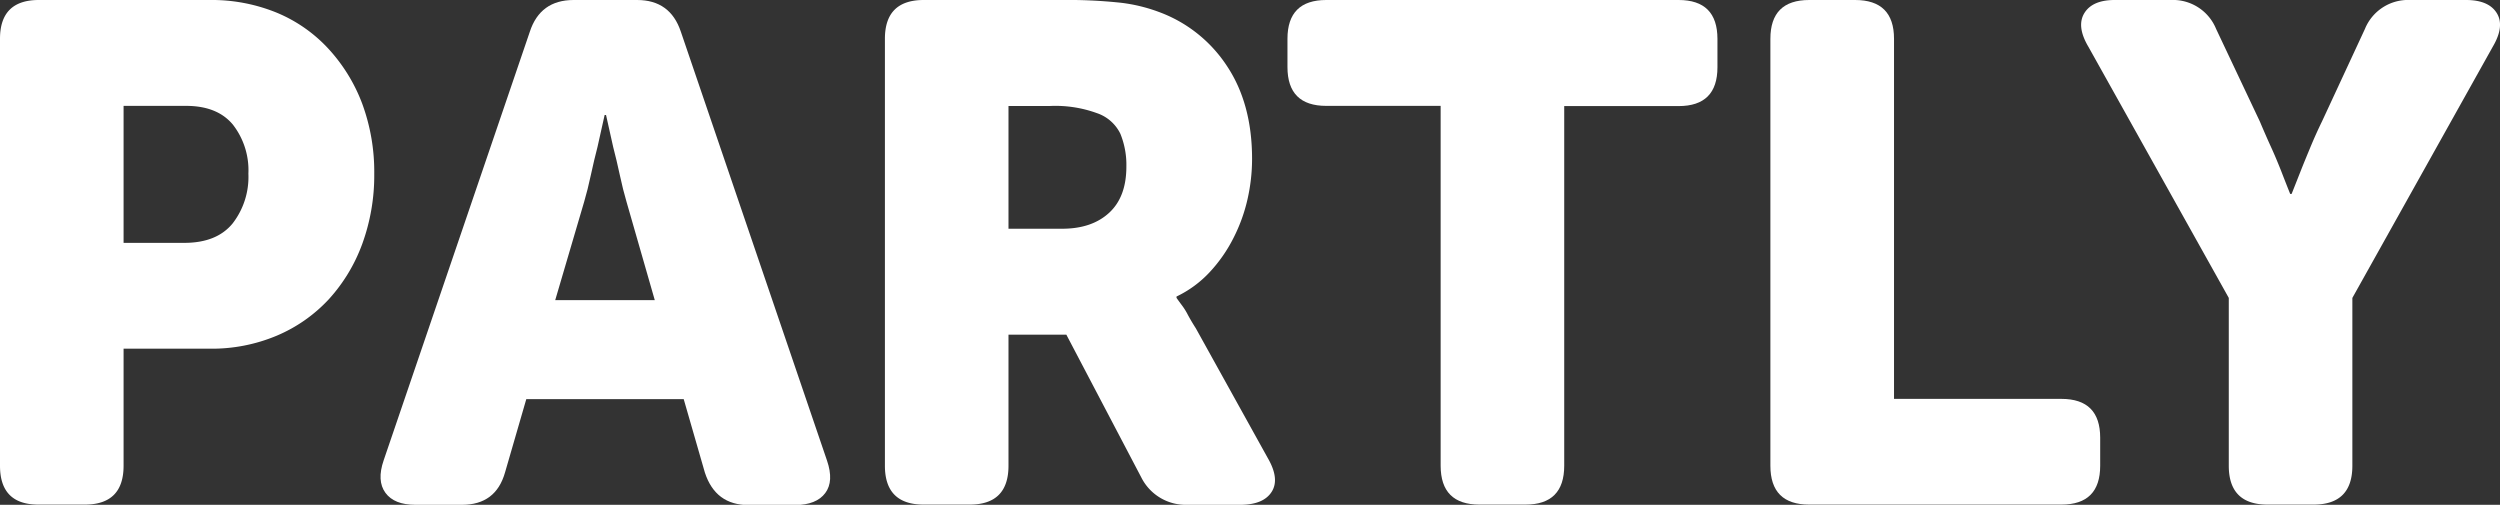 <svg xmlns="http://www.w3.org/2000/svg" viewBox="0 0 483.1 97.55"><rect x="0" y="0" width="483.1" height="97.55" fill="#333333" stroke="none"/><defs><style>.cls-1{fill:#fff;}</style></defs><title>Logo</title><g id="Layer_2" data-name="Layer 2"><g id="Layer_1-2" data-name="Layer 1"><path class="cls-1" d="M0,7.5Q0,0,7.5,0h33a33.18,33.18,0,0,1,13,2.46,28.38,28.38,0,0,1,10,7A32.55,32.55,0,0,1,70,20.05a38.13,38.13,0,0,1,2.32,13.51A38.68,38.68,0,0,1,70,47.14a32.36,32.36,0,0,1-6.48,10.71,29.21,29.21,0,0,1-10,7,32.33,32.33,0,0,1-13,2.53H23.88V90q0,7.51-7.51,7.51H7.5Q0,97.55,0,90ZM35.61,46.93q6.27,0,9.34-3.75A14.68,14.68,0,0,0,48,33.56a14.36,14.36,0,0,0-3-9.48q-3-3.61-9-3.62H23.88V46.93Z"/><path class="cls-1" d="M102.38,6.14q2-6.13,8.46-6.14h12.27q6.42,0,8.46,6.14L159.81,89q1.37,4-.34,6.28t-5.8,2.32h-9c-4.28,0-7.09-2.09-8.46-6.28l-4.09-14.19H101.7L97.6,91.27q-1.77,6.28-8.32,6.28h-9c-2.73,0-4.67-.77-5.8-2.32s-1.25-3.64-.34-6.28ZM126.53,58l-5.46-19q-.69-2.33-1.3-5.19c-.41-1.91-.84-3.72-1.29-5.45-.46-2-.91-4.05-1.37-6.14h-.27c-.46,2.09-.91,4.14-1.37,6.14-.45,1.73-.88,3.54-1.29,5.45s-.84,3.64-1.3,5.19l-5.59,19Z"/><path class="cls-1" d="M171,7.5Q171,0,178.5,0H205a96.55,96.55,0,0,1,11.67.54,31.6,31.6,0,0,1,7.3,1.78A26.71,26.71,0,0,1,237.1,12.76q4.85,7.29,4.85,17.94a35.17,35.17,0,0,1-.89,7.84,32,32,0,0,1-2.73,7.5,28.39,28.39,0,0,1-4.57,6.55,21.24,21.24,0,0,1-6.41,4.71v.27c.27.37.59.82,1,1.37a12.18,12.18,0,0,1,1.16,1.84c.41.77.93,1.66,1.57,2.66L245,88.54q2.31,4,.75,6.48t-5.94,2.53H229.39a9.6,9.6,0,0,1-8.86-5.32L206.06,64.67H194.88V90q0,7.51-7.51,7.51H178.5q-7.5,0-7.5-7.51Zm34.25,36.7q5.73,0,9.07-3.07t3.34-8.93a15.9,15.9,0,0,0-1.16-6.35,7.82,7.82,0,0,0-4.57-4,23.36,23.36,0,0,0-9-1.37h-8.05V44.2Z"/><path class="cls-1" d="M278.39,20.46h-22.1q-7.5,0-7.5-7.5V7.5q0-7.5,7.5-7.5h68.08q7.5,0,7.51,7.5V13q0,7.5-7.51,7.5h-22.1V90q0,7.51-7.5,7.51H285.9q-7.5,0-7.51-7.51Z"/><path class="cls-1" d="M342.11,7.5q0-7.5,7.5-7.5h8.87Q366,0,366,7.5V77.08h32.34q7.5,0,7.5,7.51V90q0,7.51-7.5,7.51H349.61q-7.5,0-7.5-7.51Z"/><path class="cls-1" d="M430.69,57.57,403.54,9q-2.32-3.94-.75-6.48T408.73,0H419.5a9,9,0,0,1,8.74,5.59l8.45,17.88c.73,1.72,1.46,3.41,2.19,5s1.36,3.14,1.91,4.51q.94,2.44,1.77,4.5h.27q.82-2.06,1.78-4.5c.54-1.37,1.16-2.87,1.84-4.51s1.43-3.32,2.25-5L457,5.59A9,9,0,0,1,465.75,0h10.78q4.37,0,5.94,2.52T481.72,9L454.57,57.57V90q0,7.51-7.51,7.51h-8.87q-7.5,0-7.5-7.51Z"/></g></g></svg>